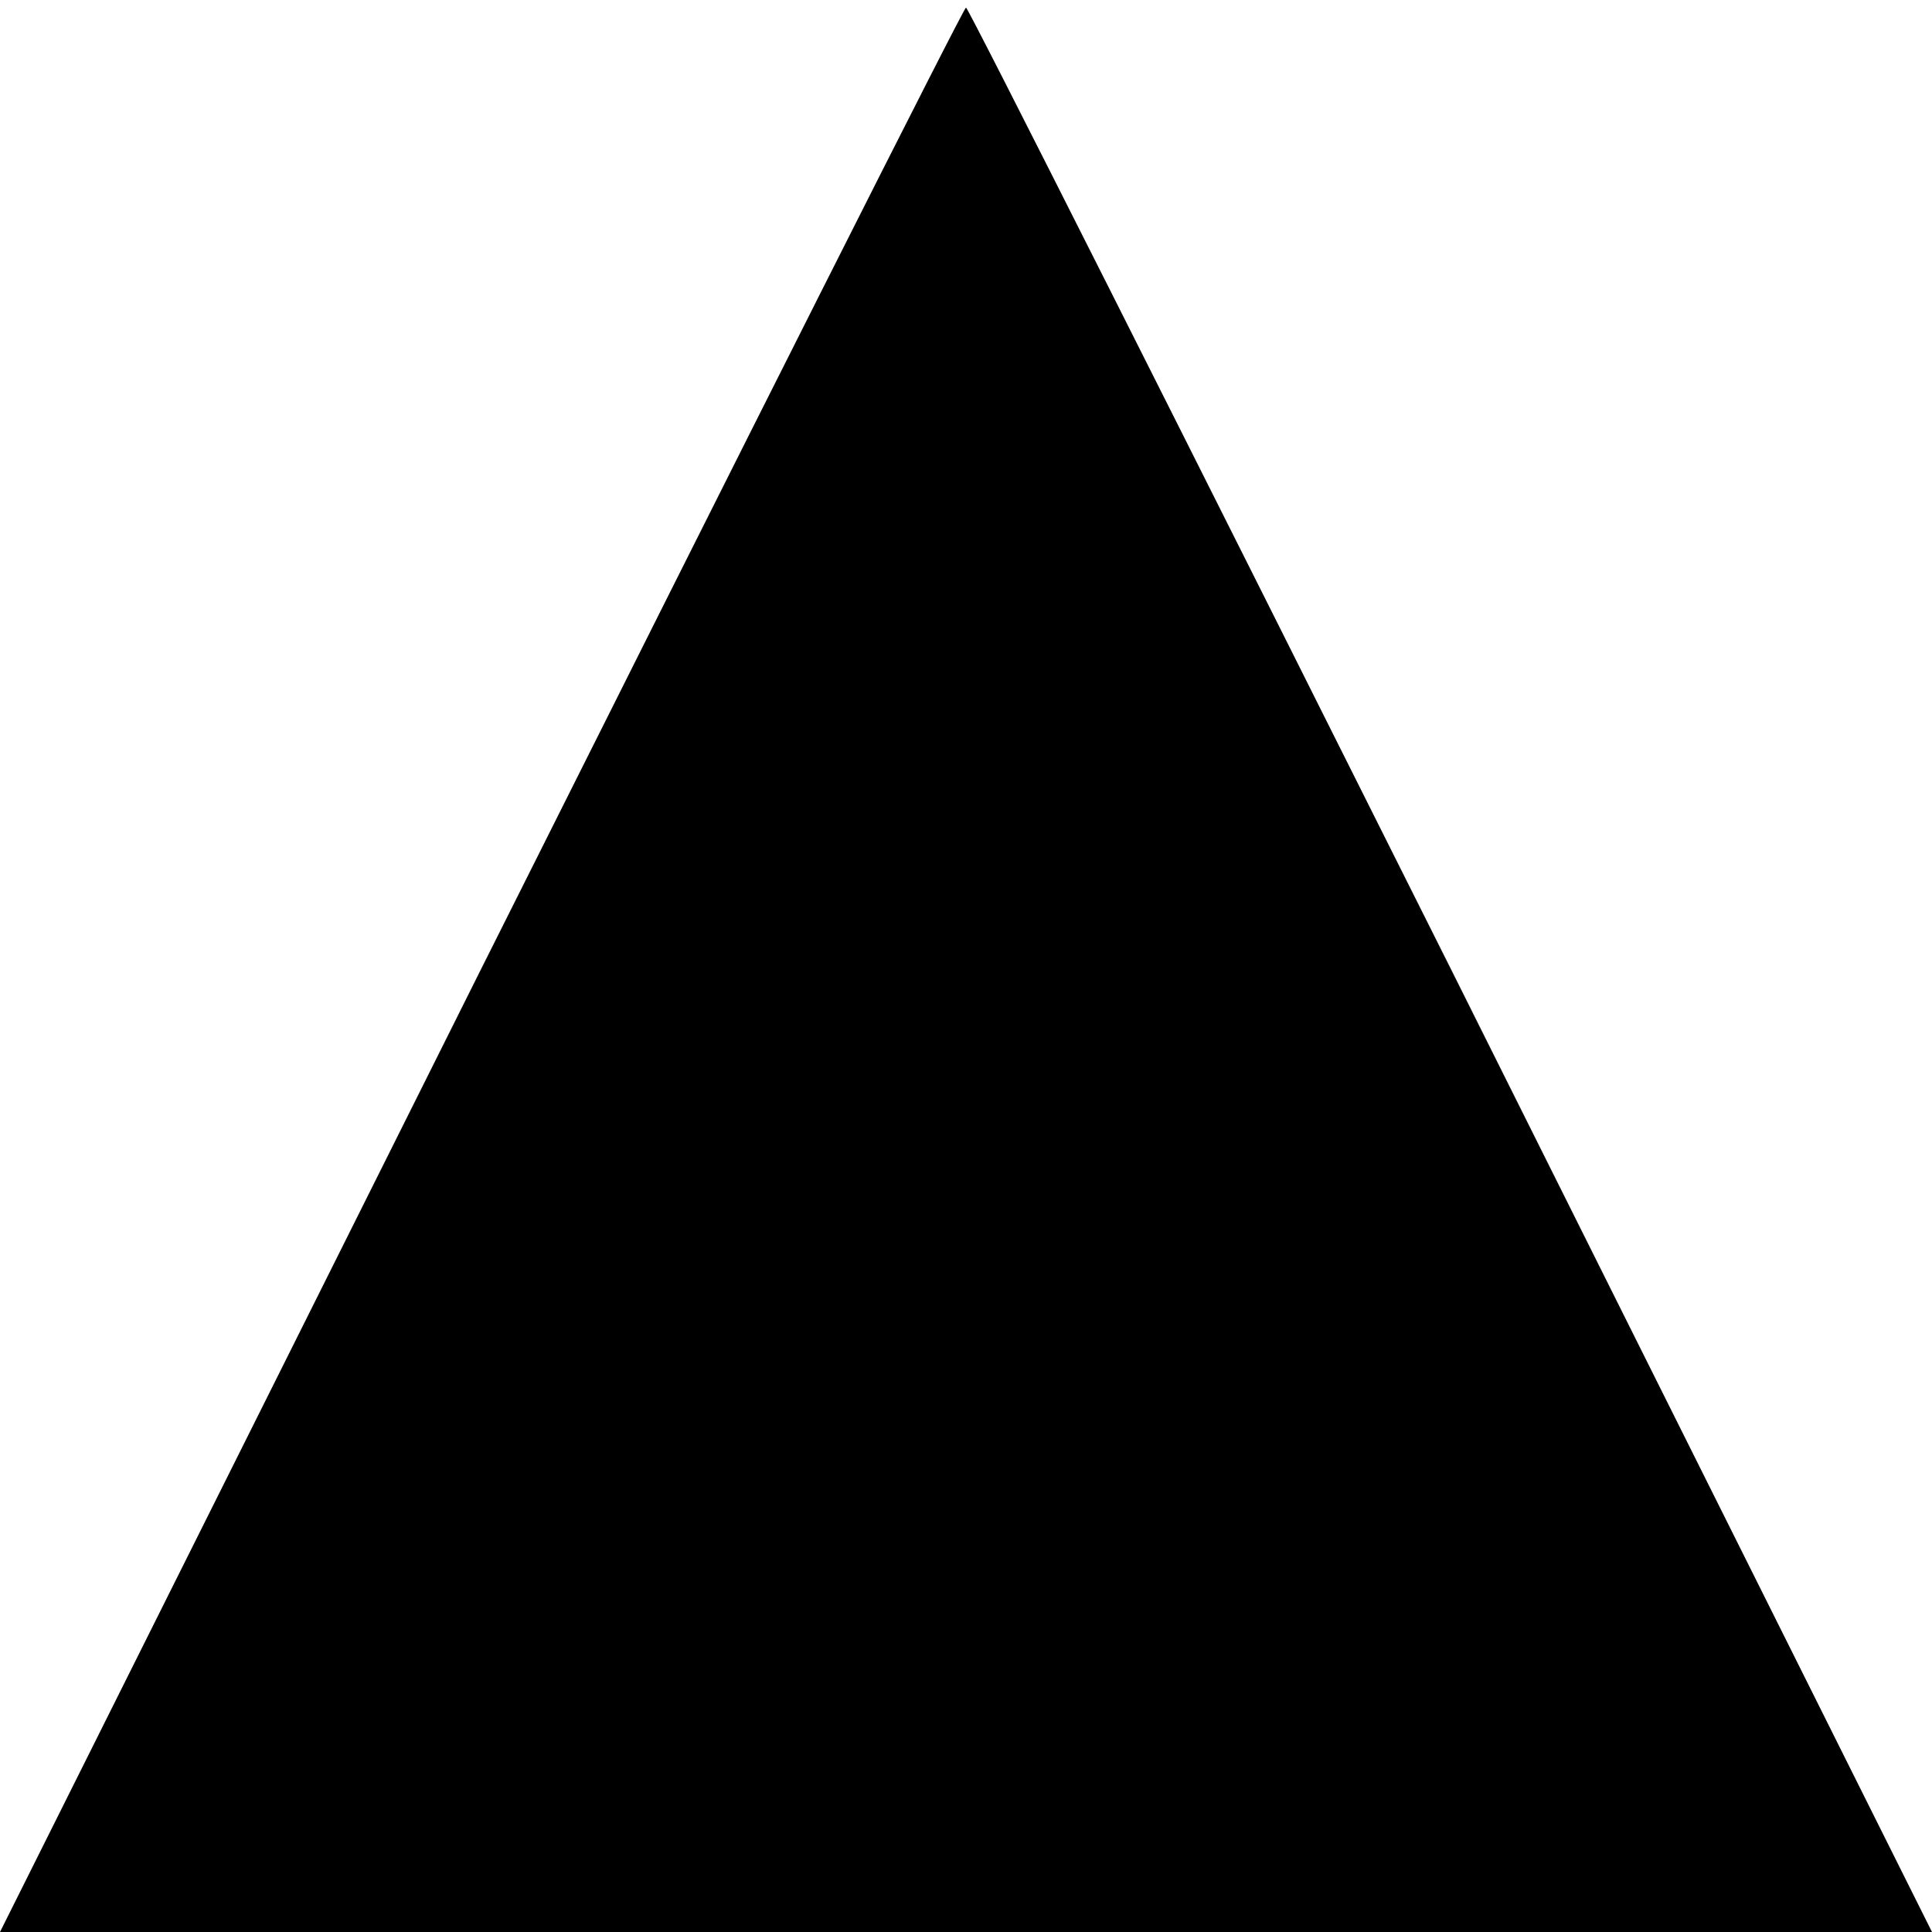 <?xml version="1.0" standalone="no"?>
<!DOCTYPE svg PUBLIC "-//W3C//DTD SVG 20010904//EN"
 "http://www.w3.org/TR/2001/REC-SVG-20010904/DTD/svg10.dtd">
<svg version="1.0" xmlns="http://www.w3.org/2000/svg"
 width="256pt" height="256pt" viewBox="0 0 256 256"
 preserveAspectRatio="xMidYMid meet">
<g transform="translate(0,256) scale(0.1,-0.1)"
fill="#000000" stroke="none">
<path d="M637 1275 l-637 -1275 1280 0 1280 0 -637 1275 c-351 701 -640 1275
-643 1275 -3 0 -292 -574 -643 -1275z"/>
</g>
</svg>
